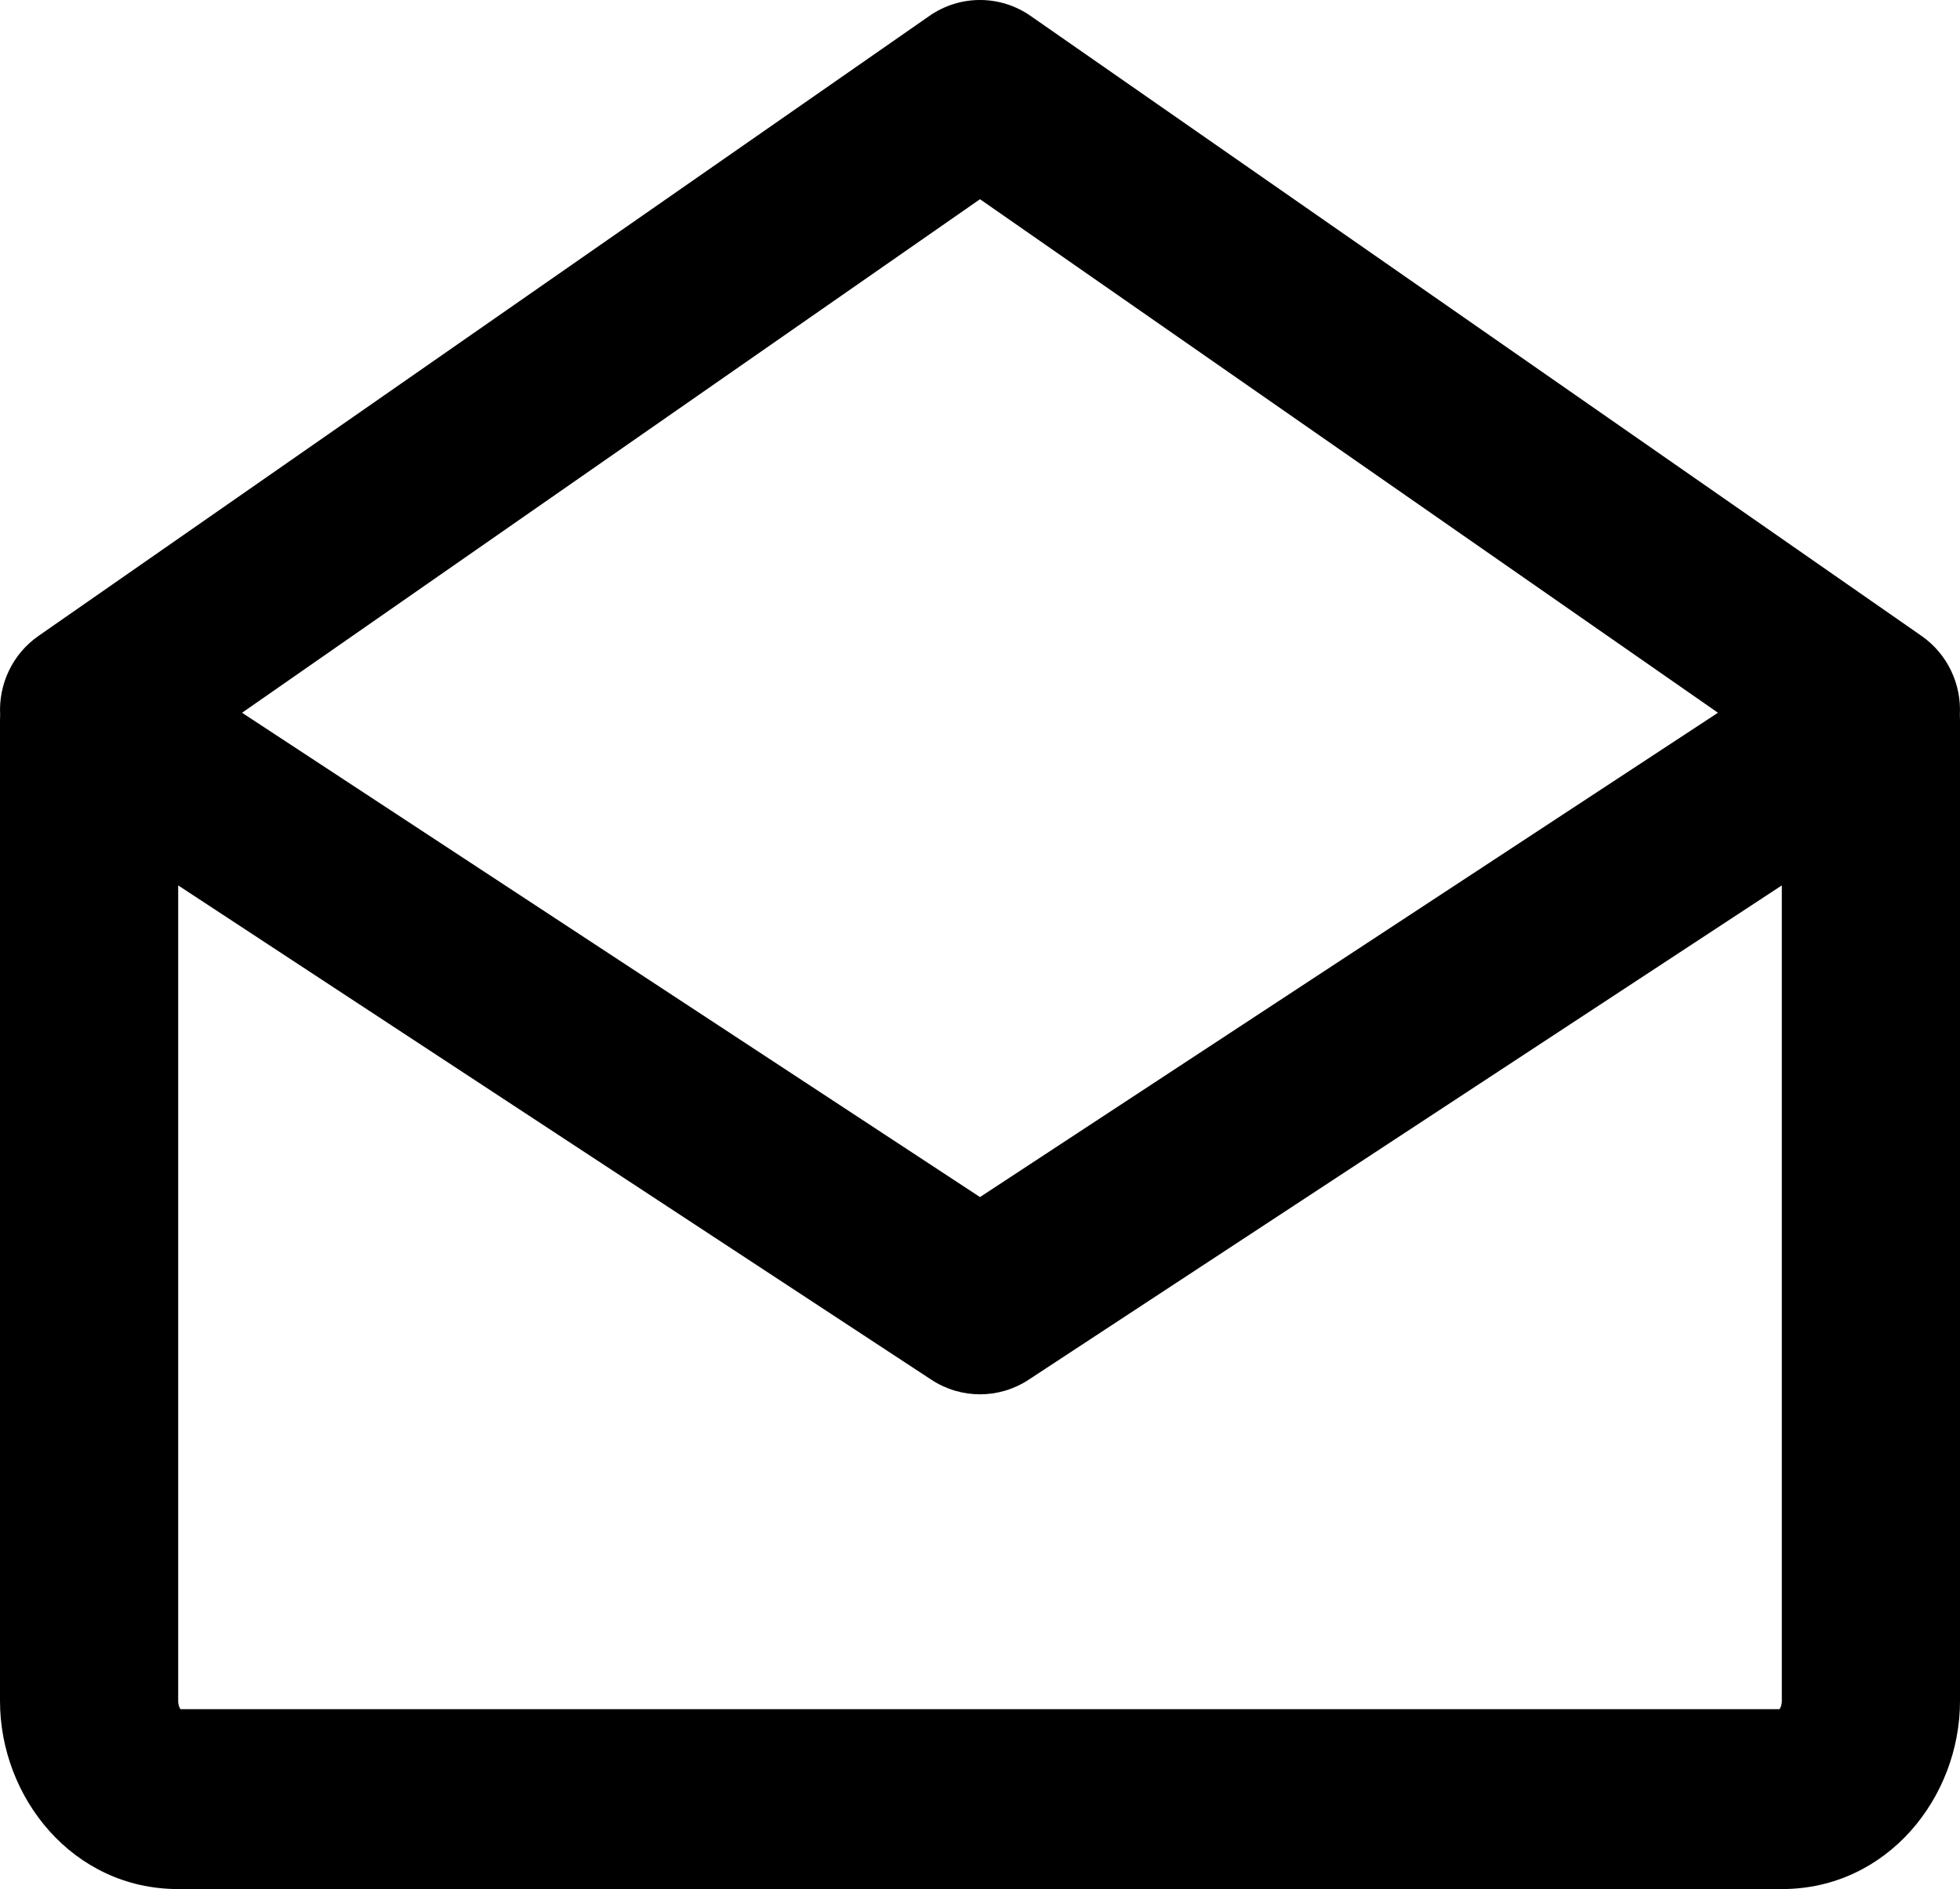 <svg width="55" height="53" viewBox="0 0 55 53" fill="none" xmlns="http://www.w3.org/2000/svg">
<path fill-rule="evenodd" clip-rule="evenodd" d="M26.081 0.446C26.936 -0.149 28.064 -0.149 28.919 0.446L53.919 17.84C54.662 18.357 55.042 19.209 54.996 20.057C54.999 20.102 55 20.146 55 20.191V47.723C55 50.426 52.962 53 50 53H5C2.038 53 0 50.426 0 47.723V20.191C0 20.146 0.001 20.102 0.004 20.057C-0.042 19.209 0.338 18.357 1.082 17.84L26.081 0.446ZM5 24.841V47.723C5 47.841 5.038 47.916 5.065 47.952H49.935C49.962 47.916 50 47.841 50 47.723V24.841L28.863 38.711C28.034 39.255 26.966 39.255 26.137 38.711L5 24.841ZM48.208 19.997L27.5 5.589L6.792 19.997L27.5 33.585L48.208 19.997Z" fill="black"/>
</svg>
